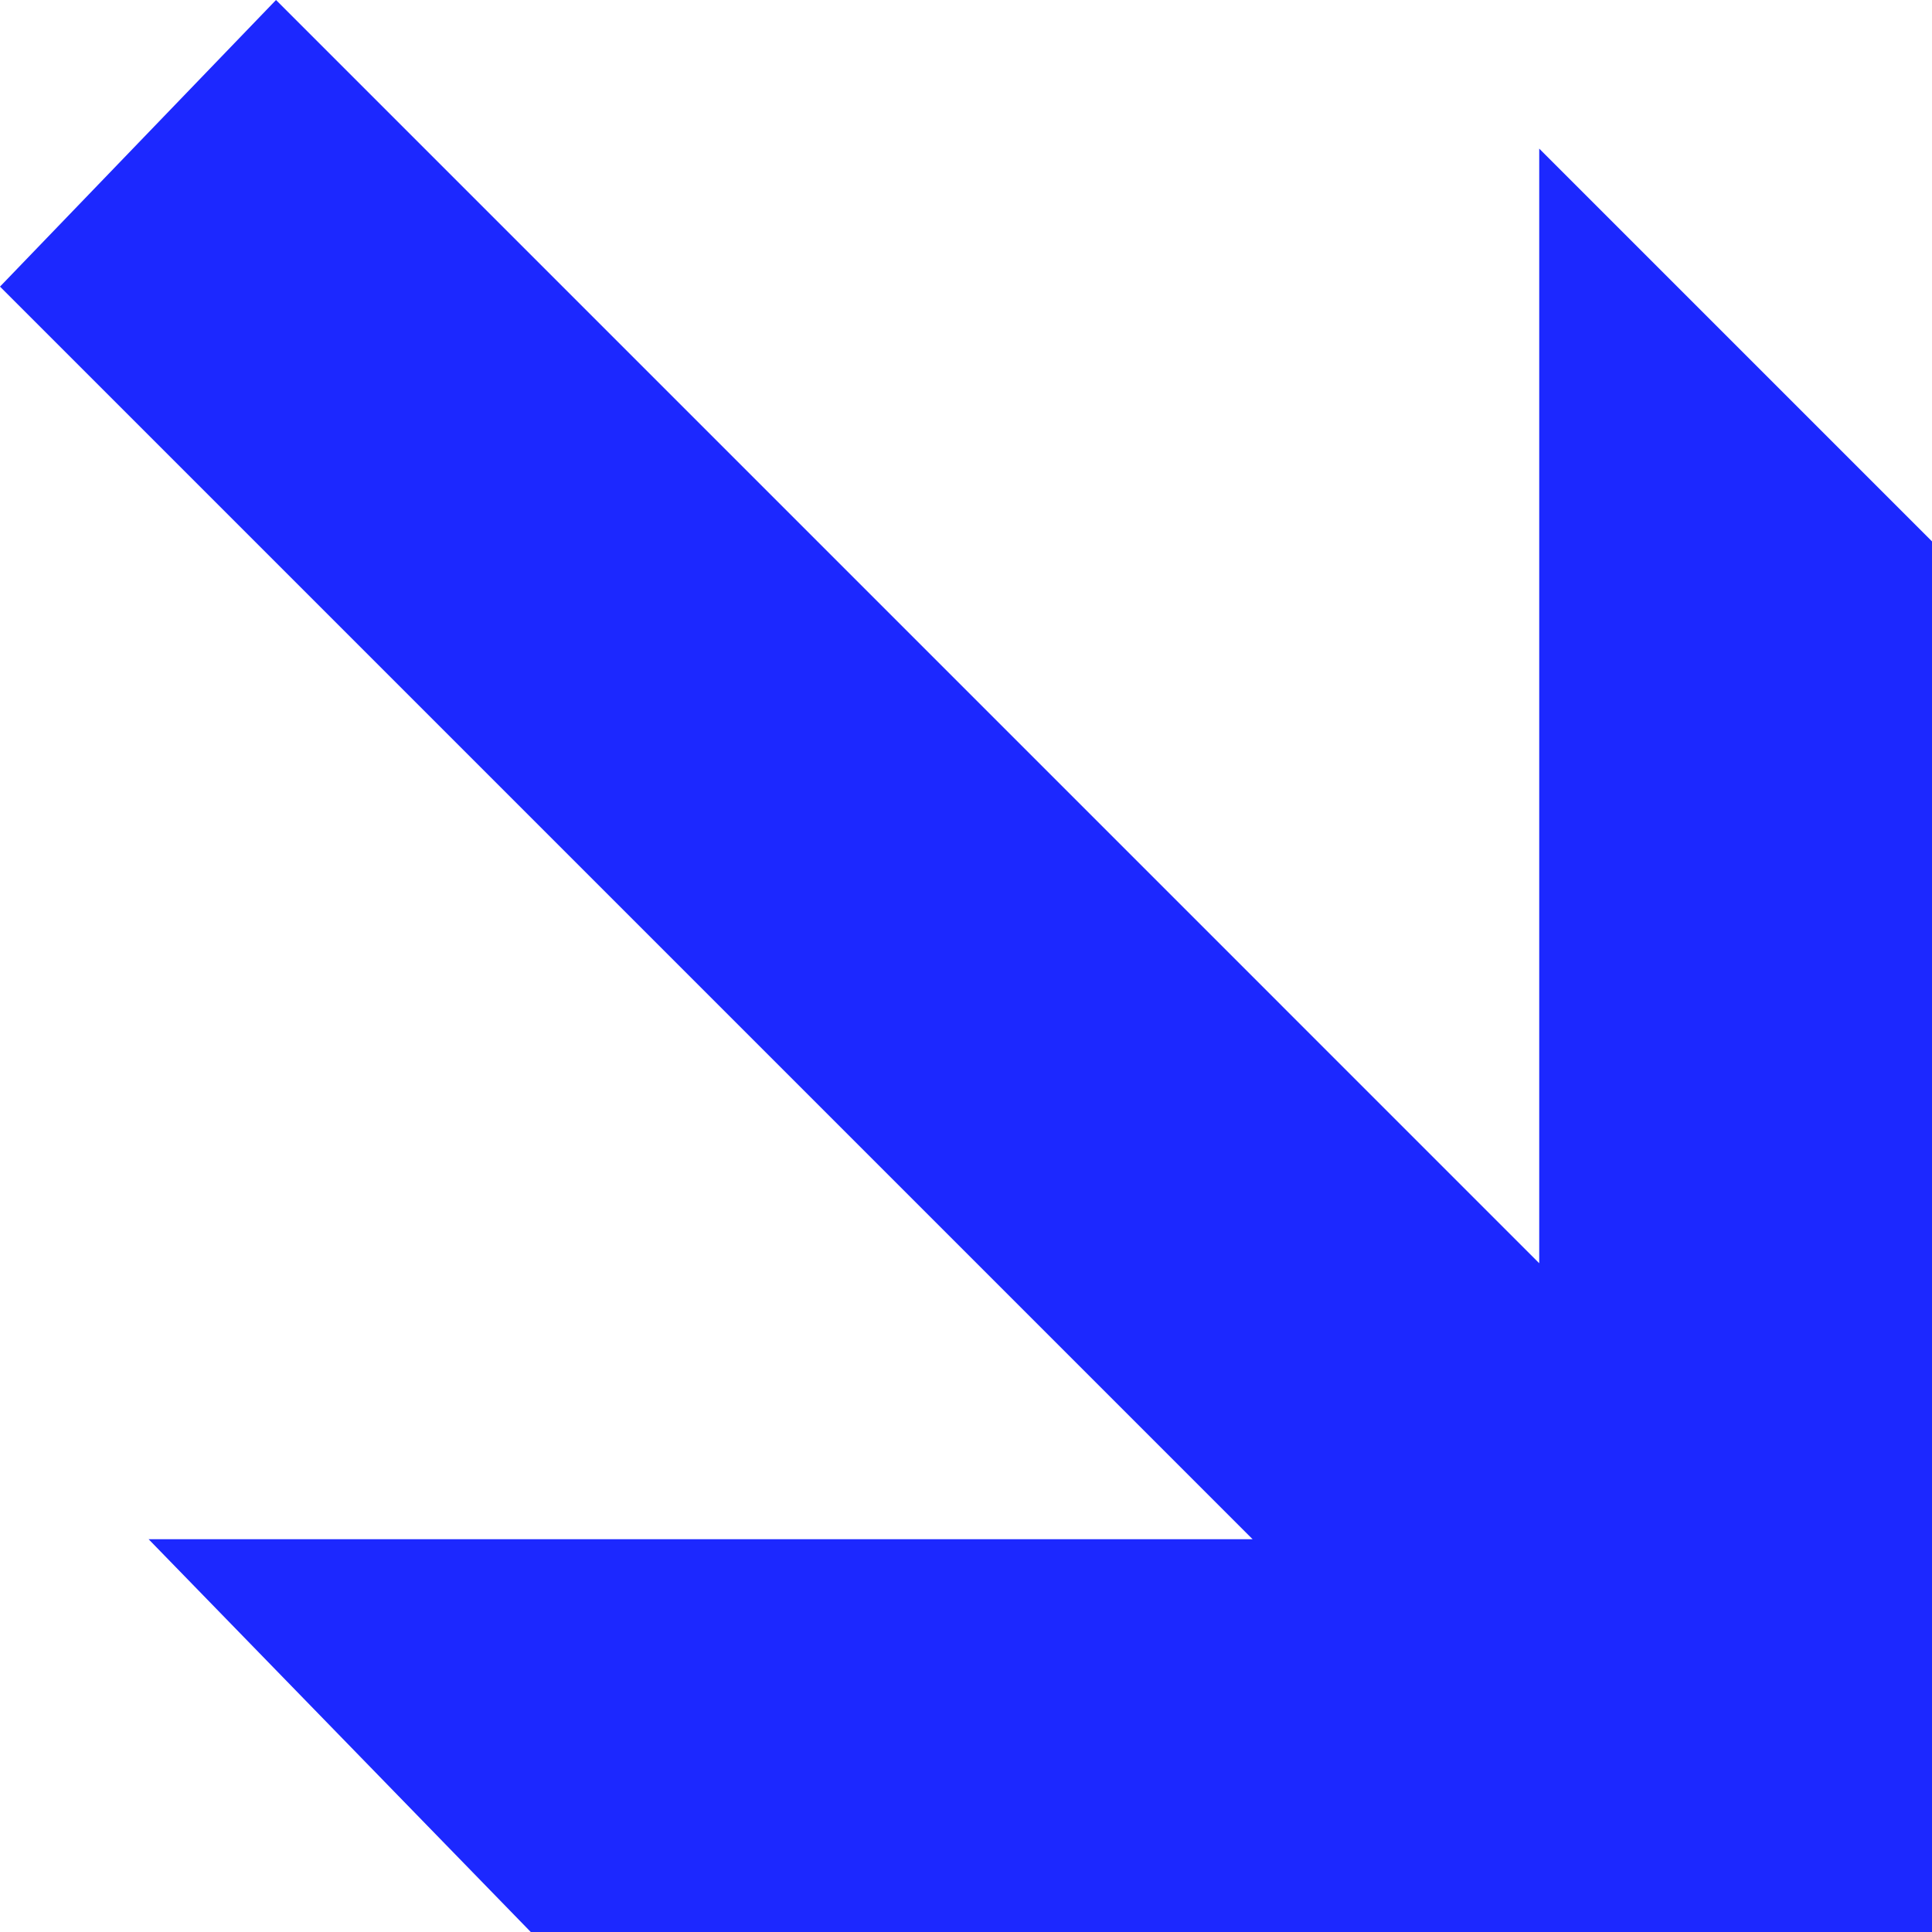 <svg width="80" height="80" viewBox="0 0 80 80" fill="none" xmlns="http://www.w3.org/2000/svg">
<path d="M63.736 52.308L63.736 6.154L80 22.418L80 80L21.978 80L6.154 63.736L51.868 63.736L-1.03755e-06 11.868L11.429 9.99118e-07L63.736 52.308Z" fill="#1C28FF"/>
</svg>

